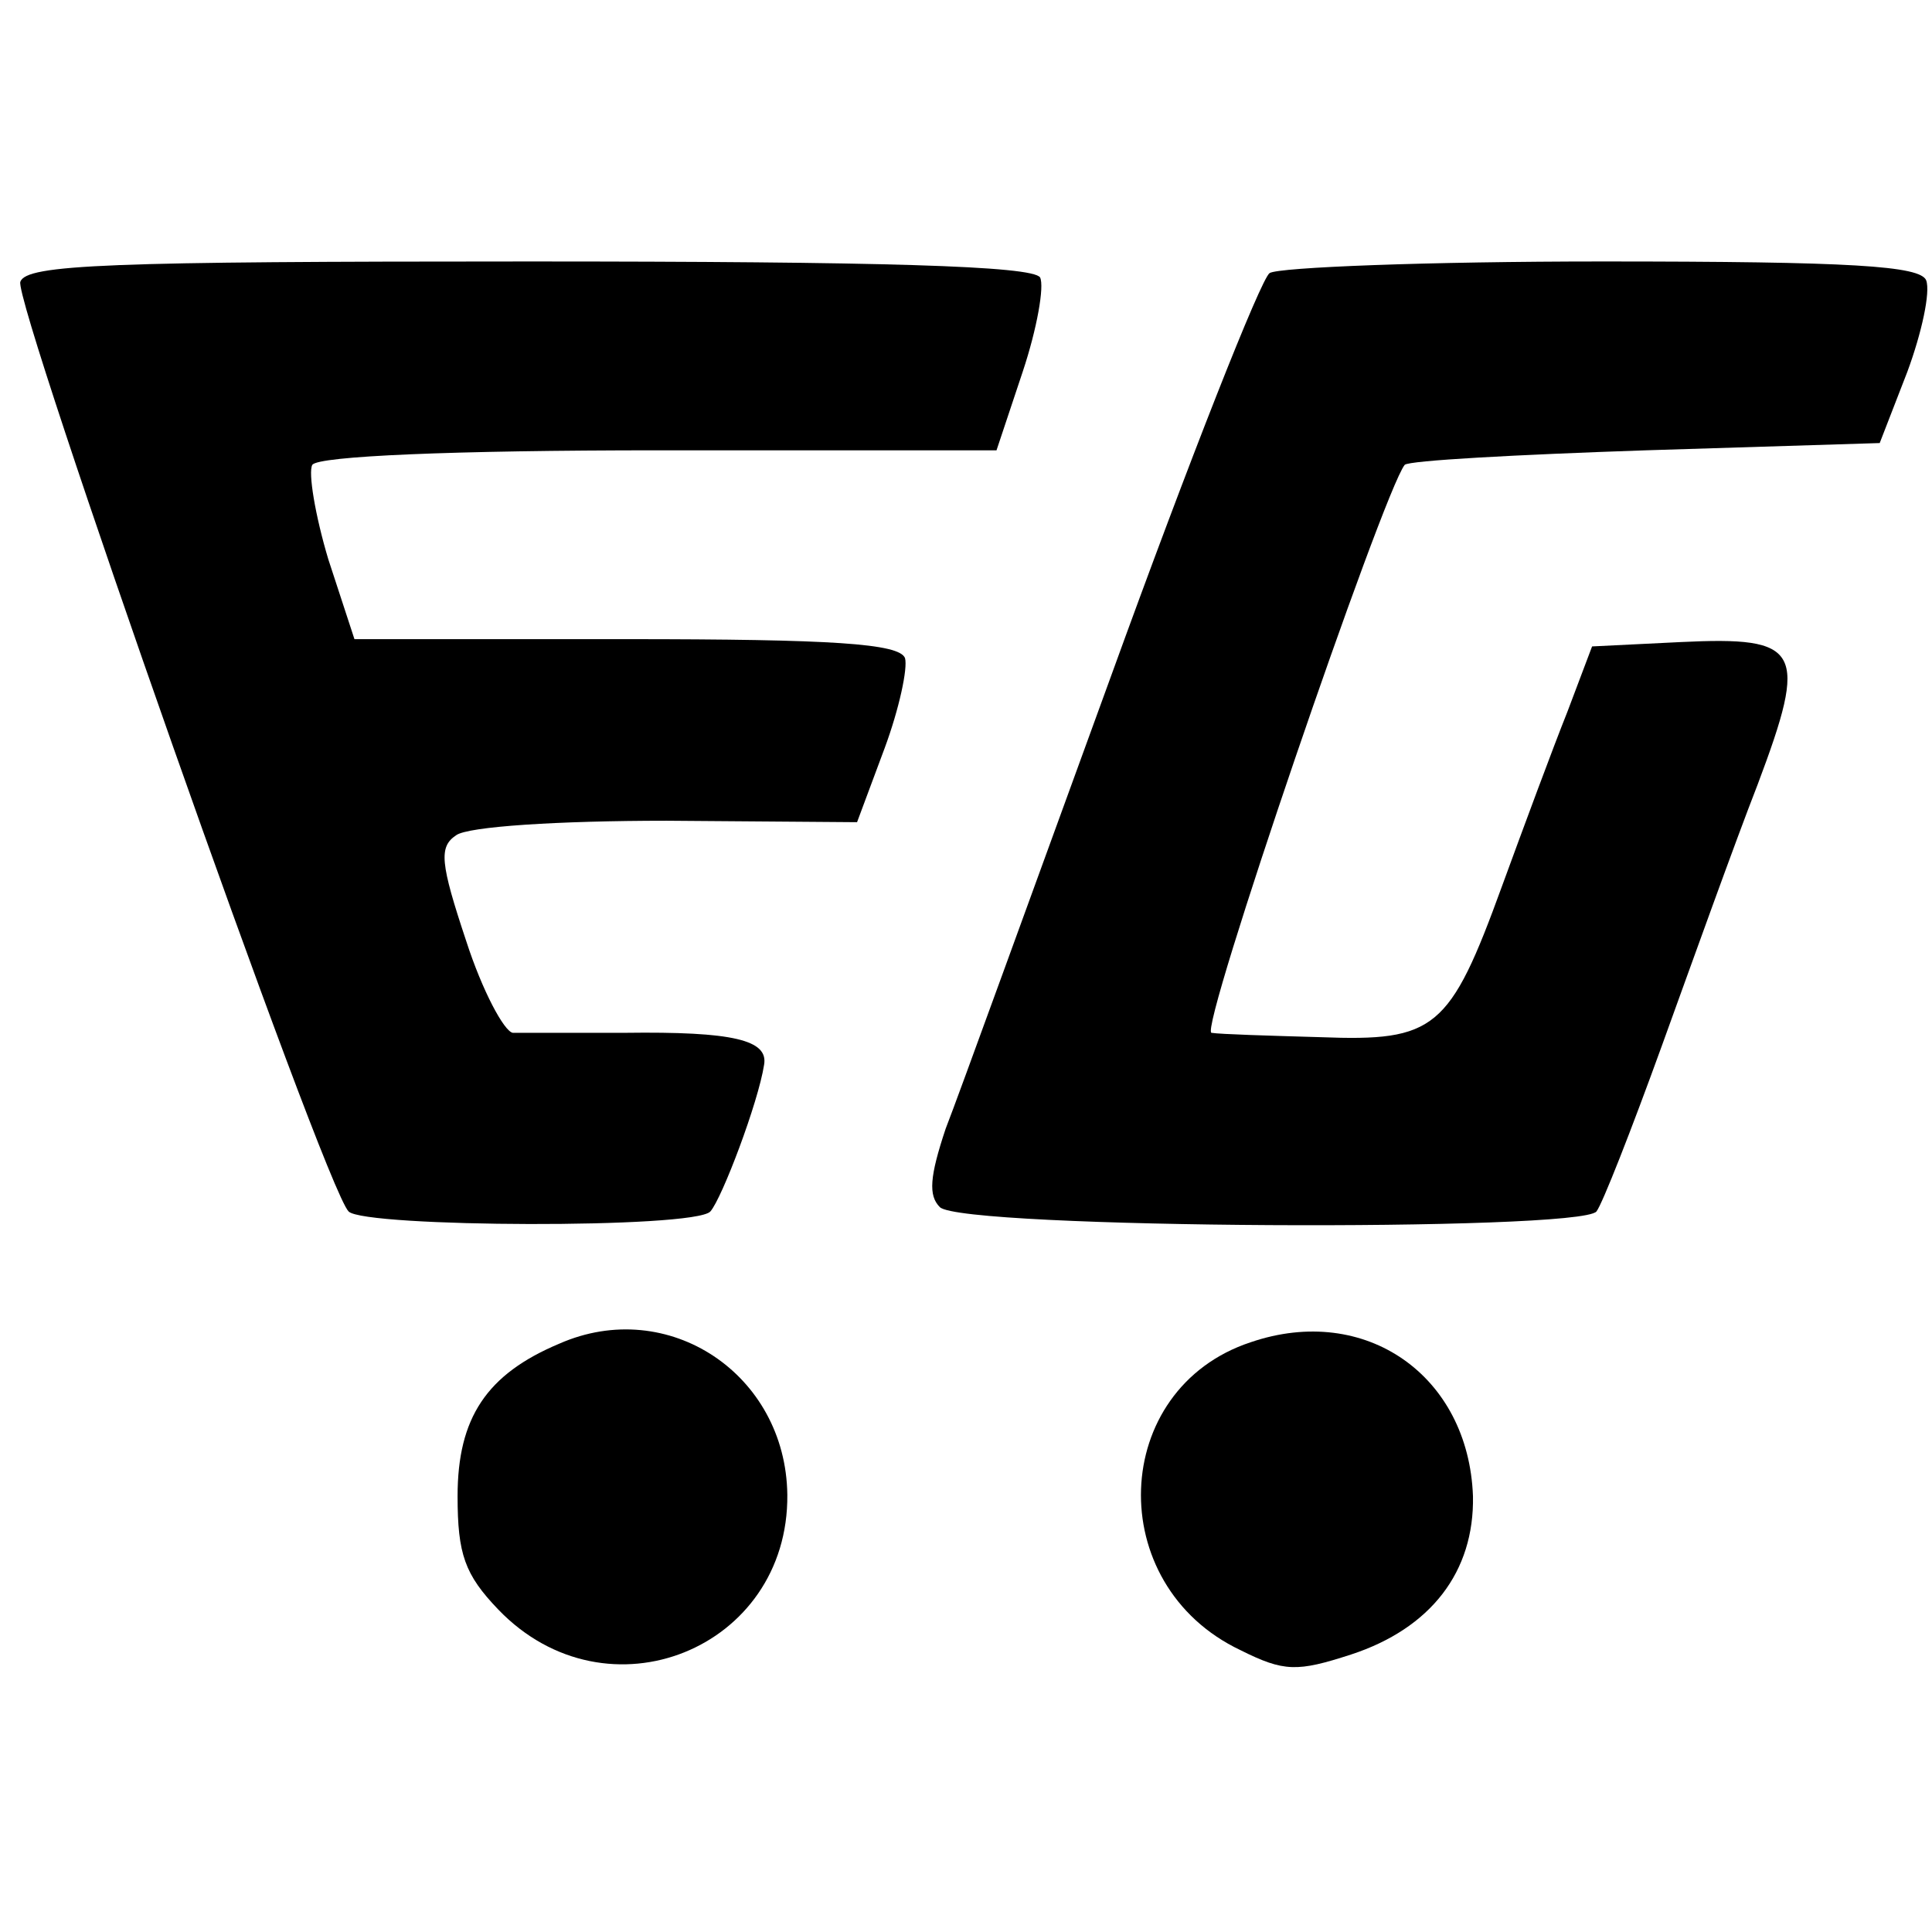 <?xml version="1.0" standalone="no"?>
<!DOCTYPE svg PUBLIC "-//W3C//DTD SVG 20010904//EN"
 "http://www.w3.org/TR/2001/REC-SVG-20010904/DTD/svg10.dtd">
<svg version="1.0" xmlns="http://www.w3.org/2000/svg"
 width="133pt" height="133pt" viewBox="0 0 133 133"
 preserveAspectRatio="xMidYMid meet">
<g transform="translate(0,133) scale(0.1,-0.1)"
fill="#000000" stroke="none">
<path d="M14 1136 c-5 -14 209 -623 226 -640 11 -11 238 -12 249 0 8 9 33 75
37 101 3 17 -21 23 -96 22 -36 0 -70 0 -77 0 -6 1 -21 29 -32 63 -18 54 -19
65 -7 73 8 6 70 10 145 10 l131 -1 19 51 c10 27 16 55 14 62 -4 10 -50 13
-192 13 l-187 0 -18 55 c-9 30 -14 60 -11 65 4 6 96 10 239 10 l232 0 18 54
c10 30 15 59 12 65 -5 8 -110 11 -352 11 -289 0 -346 -2 -350 -14z"/>
<path d="M874 1142 c-6 -4 -55 -128 -109 -277 -54 -148 -105 -289 -114 -312
-11 -33 -12 -46 -4 -54 15 -15 440 -17 452 -3 4 5 24 56 45 114 21 58 50 139
66 180 35 93 30 102 -53 98 l-61 -3 -17 -45 c-10 -25 -30 -79 -45 -120 -36
-99 -46 -107 -125 -104 -35 1 -69 2 -75 3 -9 1 118 372 133 391 3 3 77 7 166
10 l161 5 19 49 c10 27 16 55 13 63 -4 10 -51 13 -223 13 -120 0 -223 -4 -229
-8z"/>
<path d="M385 405 c-50 -21 -70 -51 -70 -105 0 -40 5 -54 28 -78 75 -78 200
-27 199 79 -1 83 -82 137 -157 104z"/>
<path d="M861 406 c-97 -32 -102 -167 -7 -212 30 -15 39 -15 76 -3 55 18 85
57 84 109 -3 83 -74 133 -153 106z"/>
</g>
</svg>
